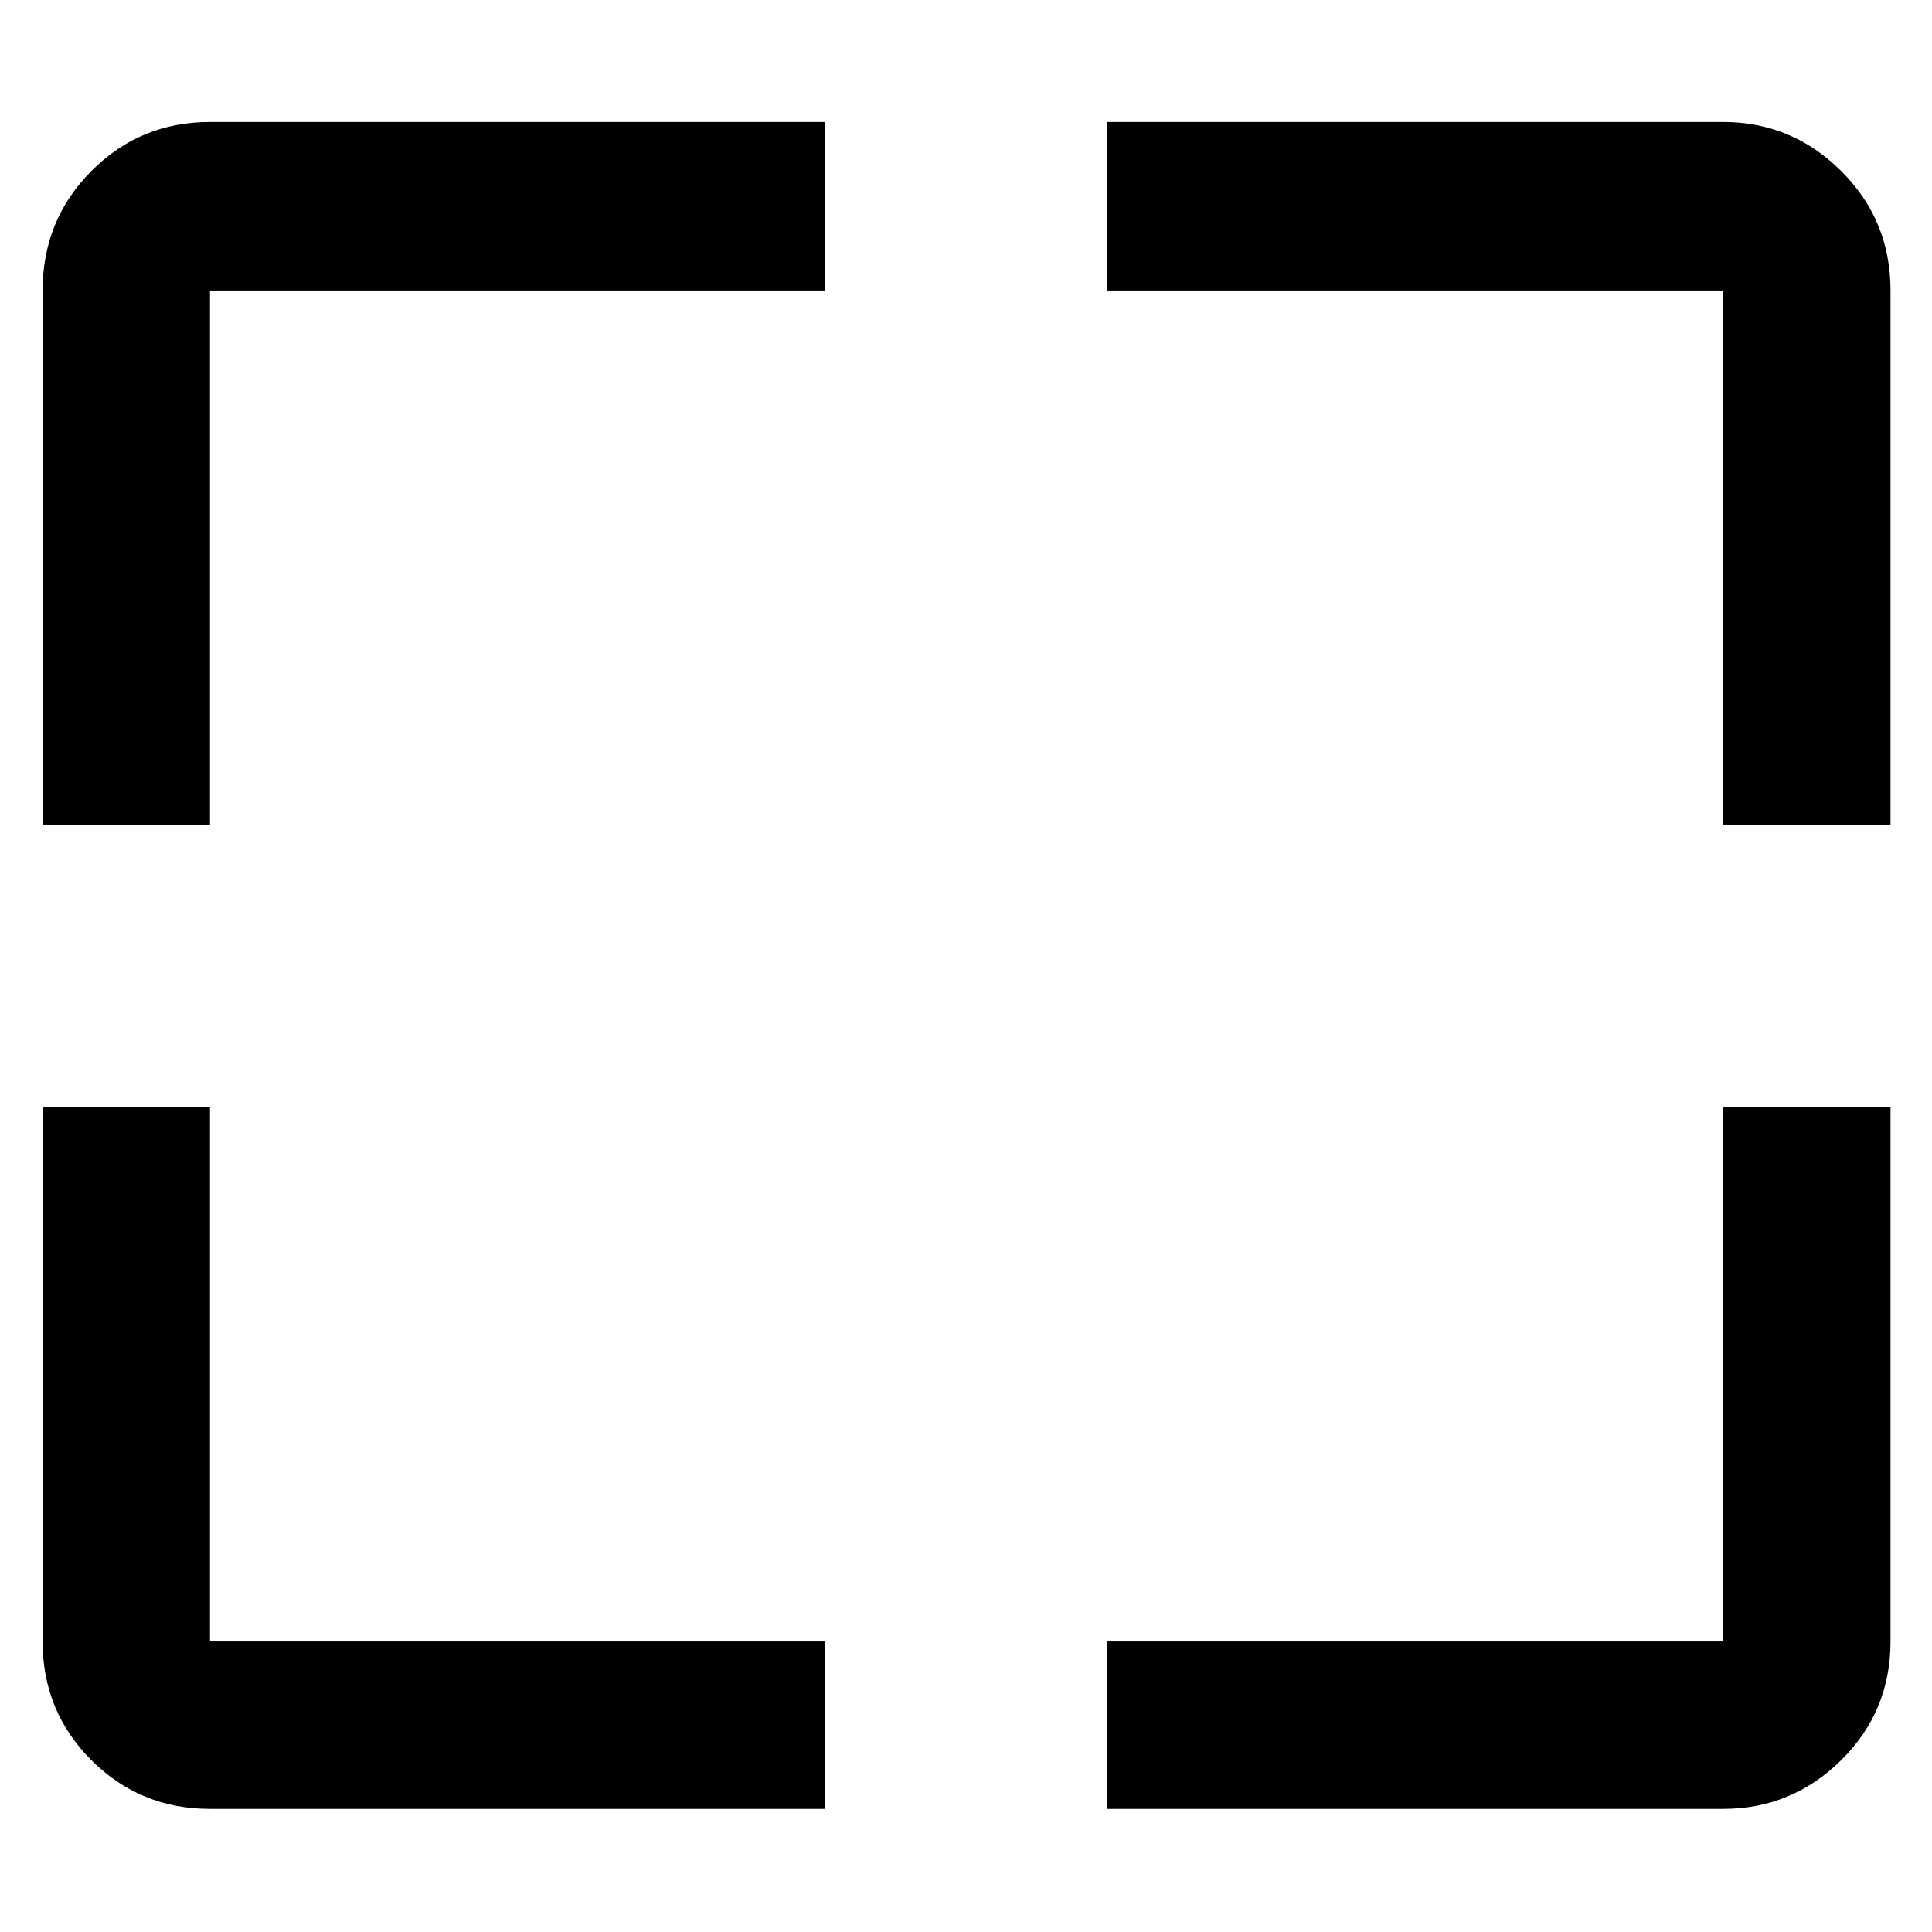 <svg xmlns="http://www.w3.org/2000/svg" height="48" viewBox="0 -960 960 960" width="48"><path d="M410-61.17H104.35q-34.74 0-58.96-24.22t-24.22-58.96V-410h83.18v265.65H410v83.18Zm140 0v-83.18h306.22V-410h83.17v265.65q0 34.74-24.51 58.96-24.52 24.22-58.66 24.22H550ZM21.17-550v-265.65q0-34.97 24.22-59.36 24.22-24.38 58.96-24.38H410v83.74H104.35V-550H21.17Zm835.05 0v-265.65H550v-83.74h306.22q34.14 0 58.66 24.38 24.51 24.39 24.51 59.36V-550h-83.17Z"/></svg>